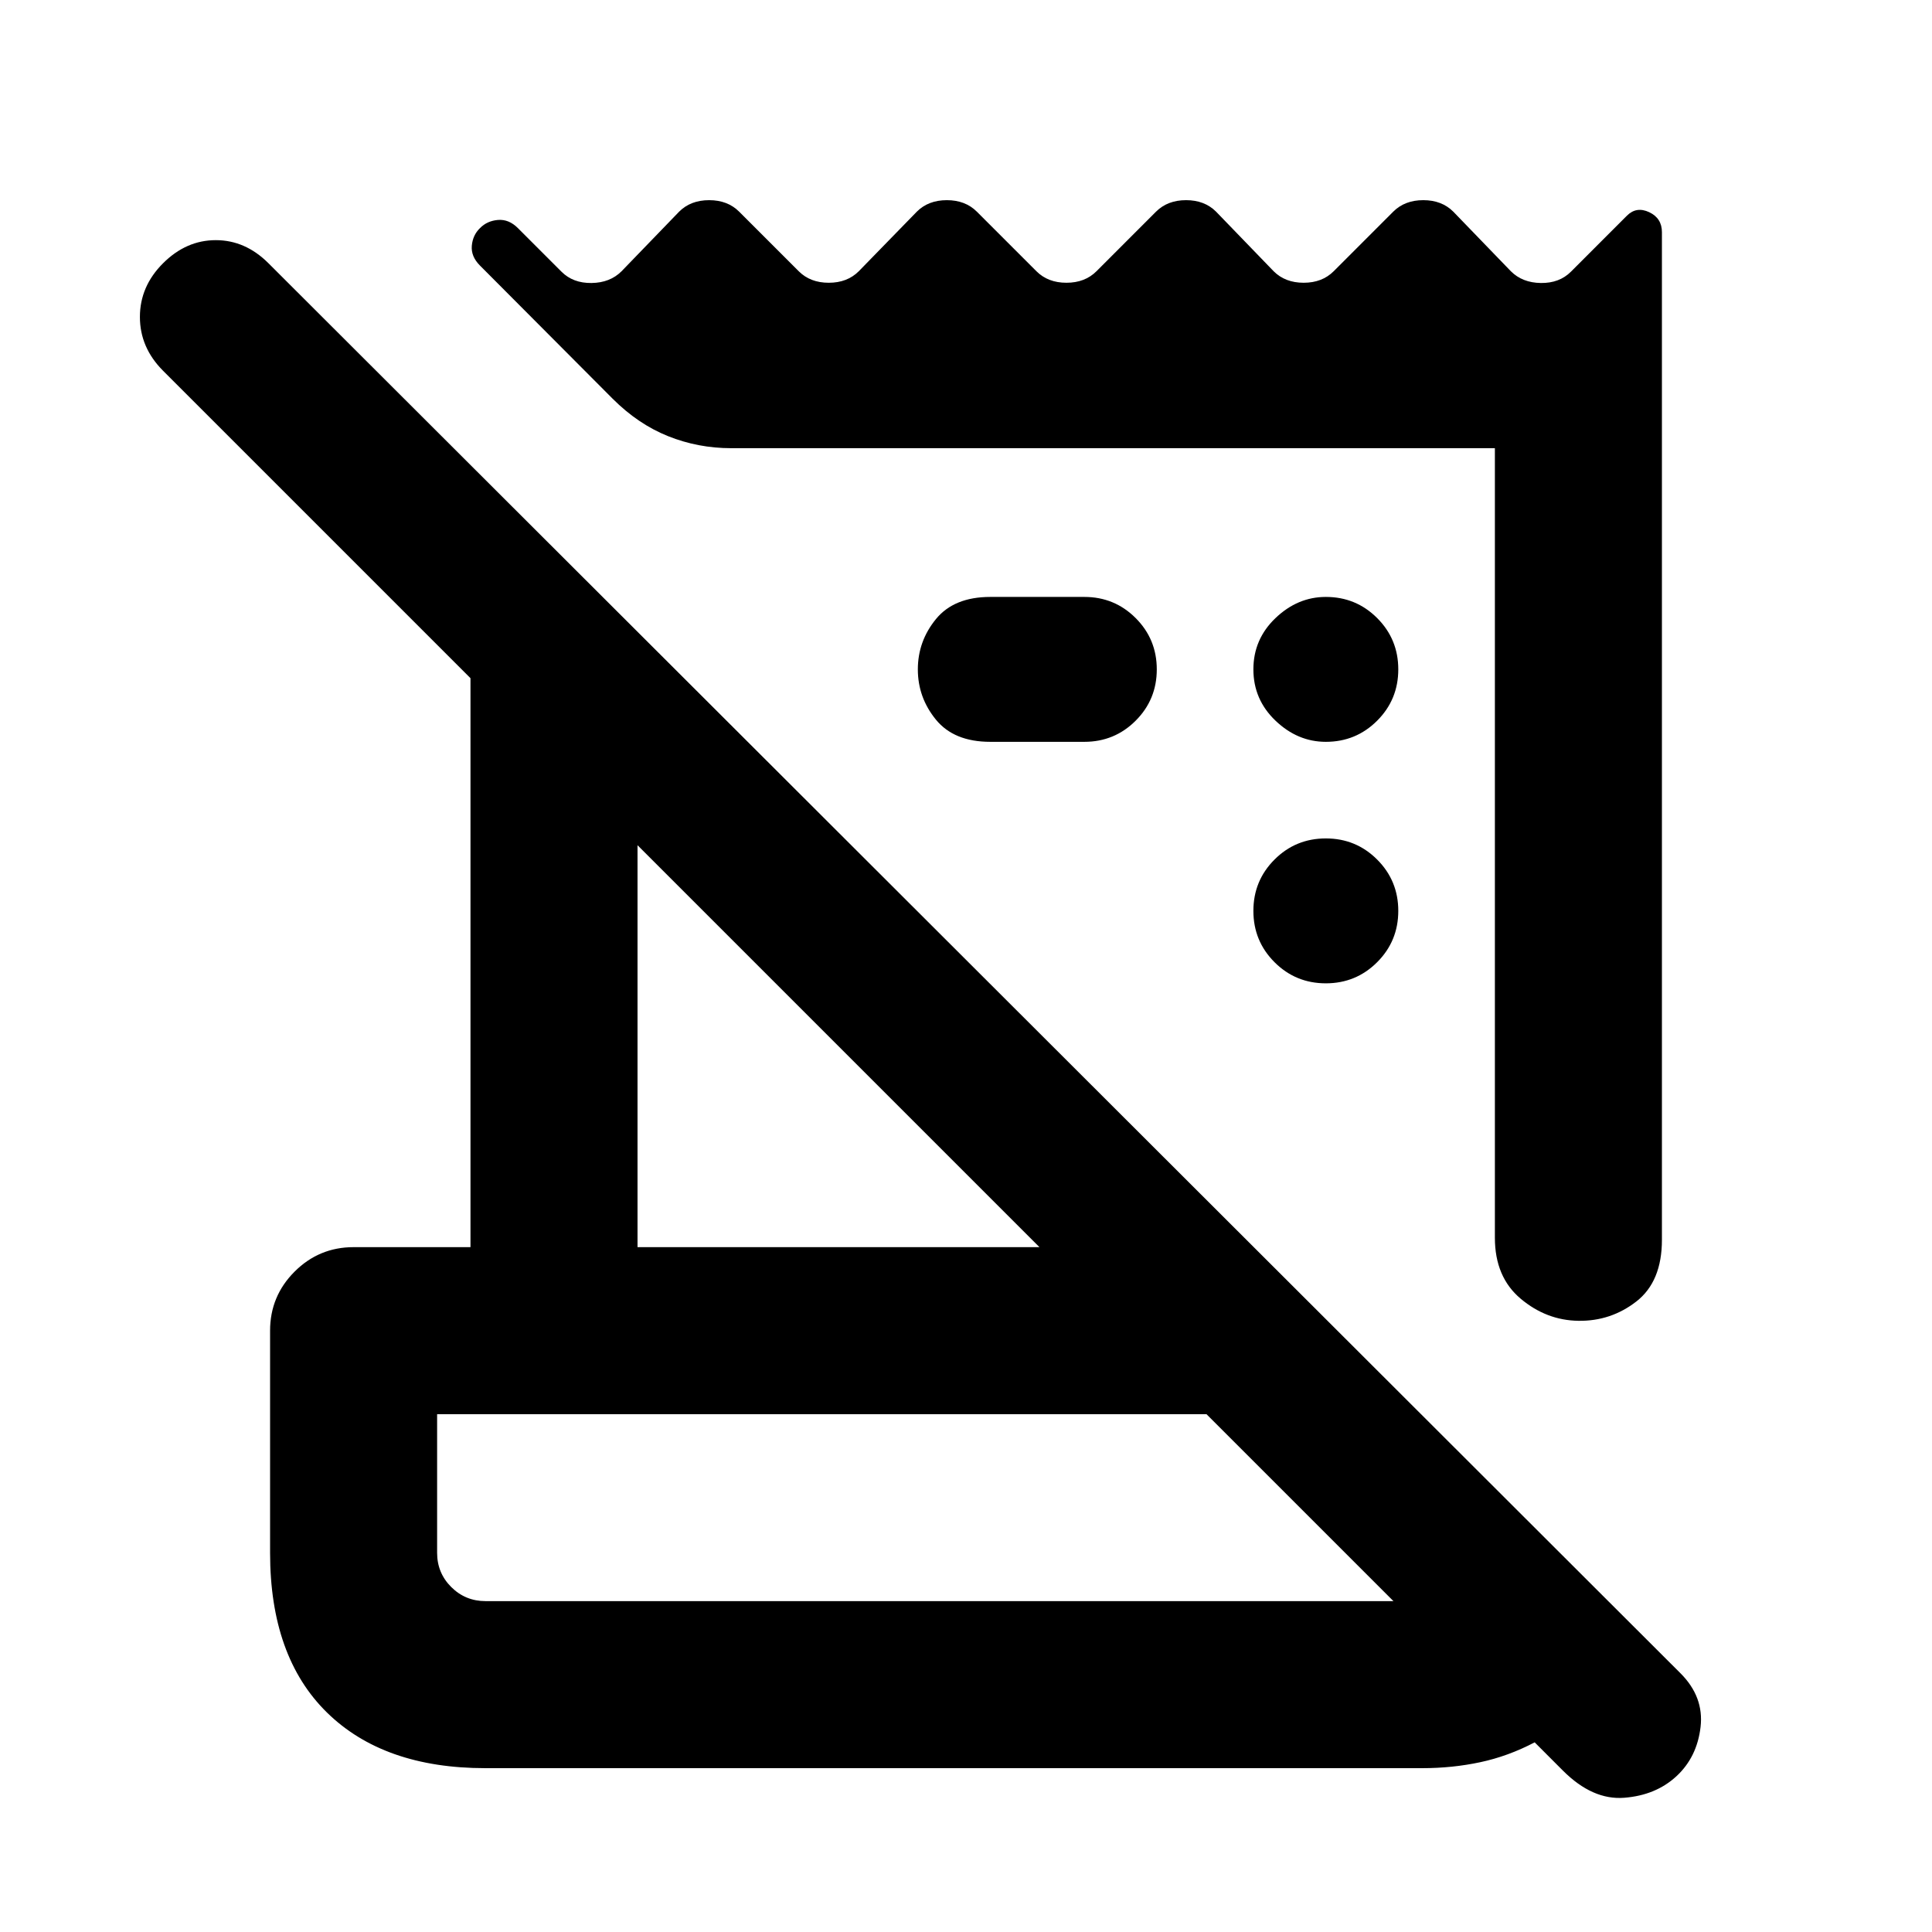 <svg xmlns="http://www.w3.org/2000/svg" height="20" viewBox="0 -960 960 960" width="20"><path d="m776.63-80.17-14.06-14.07q-13.16 6.91-27.03 9.87-13.87 2.96-28.74 2.96H241.2q-50.59 0-78.8-27.71-28.2-27.71-28.2-79.29V-298.8q0-17.16 12.17-29.33 12.17-12.17 29.33-12.17h58.08v-282.72L81-775.8q-11.48-11.51-11.48-26.72 0-15.2 11.51-26.68 11.5-11.47 26.19-11.47 14.69 0 26.17 11.47l701.63 700.63q11.72 11.72 9.98 26.7-1.74 14.98-11.98 24.46T807.07-66.7q-15.72 1.24-30.44-13.47Zm-535.34-84.24h451.1L599.5-257.3H217.2v68.89q0 10 7.02 17 7.03 7 17.07 7ZM742.8-344.96V-737.3H363.3q-16.39 0-31.3-5.96t-27.59-18.63l-65.91-66.15q-4.52-4.53-4.06-9.83.46-5.31 4.06-8.78 3.51-3.6 8.92-4.06 5.41-.46 9.93 4.06l21.67 21.67q5.72 5.72 14.91 5.6 9.2-.12 14.92-5.84l28.61-29.61q5.71-5.71 14.91-5.71t14.91 5.71l29.61 29.61q5.72 5.72 14.91 5.72 9.2 0 14.92-5.72l28.85-29.61q5.71-5.71 14.91-5.71 9.19 0 14.91 5.71L515-825.22q5.72 5.72 14.91 5.72 9.2 0 14.92-5.72l29.6-29.61q5.72-5.71 14.92-5.71 9.19 0 14.91 5.71l28.61 29.61q5.72 5.72 14.91 5.72 9.2 0 14.92-5.72l29.6-29.61q5.72-5.71 14.92-5.71 9.19 0 14.91 5.71l28.61 29.61q5.72 5.72 14.91 5.84 9.2.12 14.92-5.6l27.84-27.85q4.72-4.71 11.06-1.74 6.33 2.98 6.33 9.94v500.67q0 20.75-12.67 30.63-12.67 9.87-28.83 9.63-15.91-.23-28.7-10.99-12.8-10.76-12.8-30.27Zm-426.02 4.66H516.5L316.78-540.02v199.72ZM538.8-591.39h-46.73q-18 0-27-11t-9-25q0-14 9-25t27-11h46.73q15 0 25.5 10.5t10.5 25.5q0 15-10.5 25.5t-25.5 10.5Zm120 120q-15 0-25.5-10.5t-10.5-25.5q0-15 10.5-25.5t25.5-10.5q15 0 25.5 10.5t10.5 25.5q0 15-10.5 25.5t-25.5 10.5Zm0-120q-14 0-25-10.5t-11-25.5q0-15 11-25.5t25-10.5q15 0 25.5 10.5t10.5 25.5q0 15-10.5 25.5t-25.5 10.5ZM217.2-164.41v-92.89 92.89Z"/></svg>